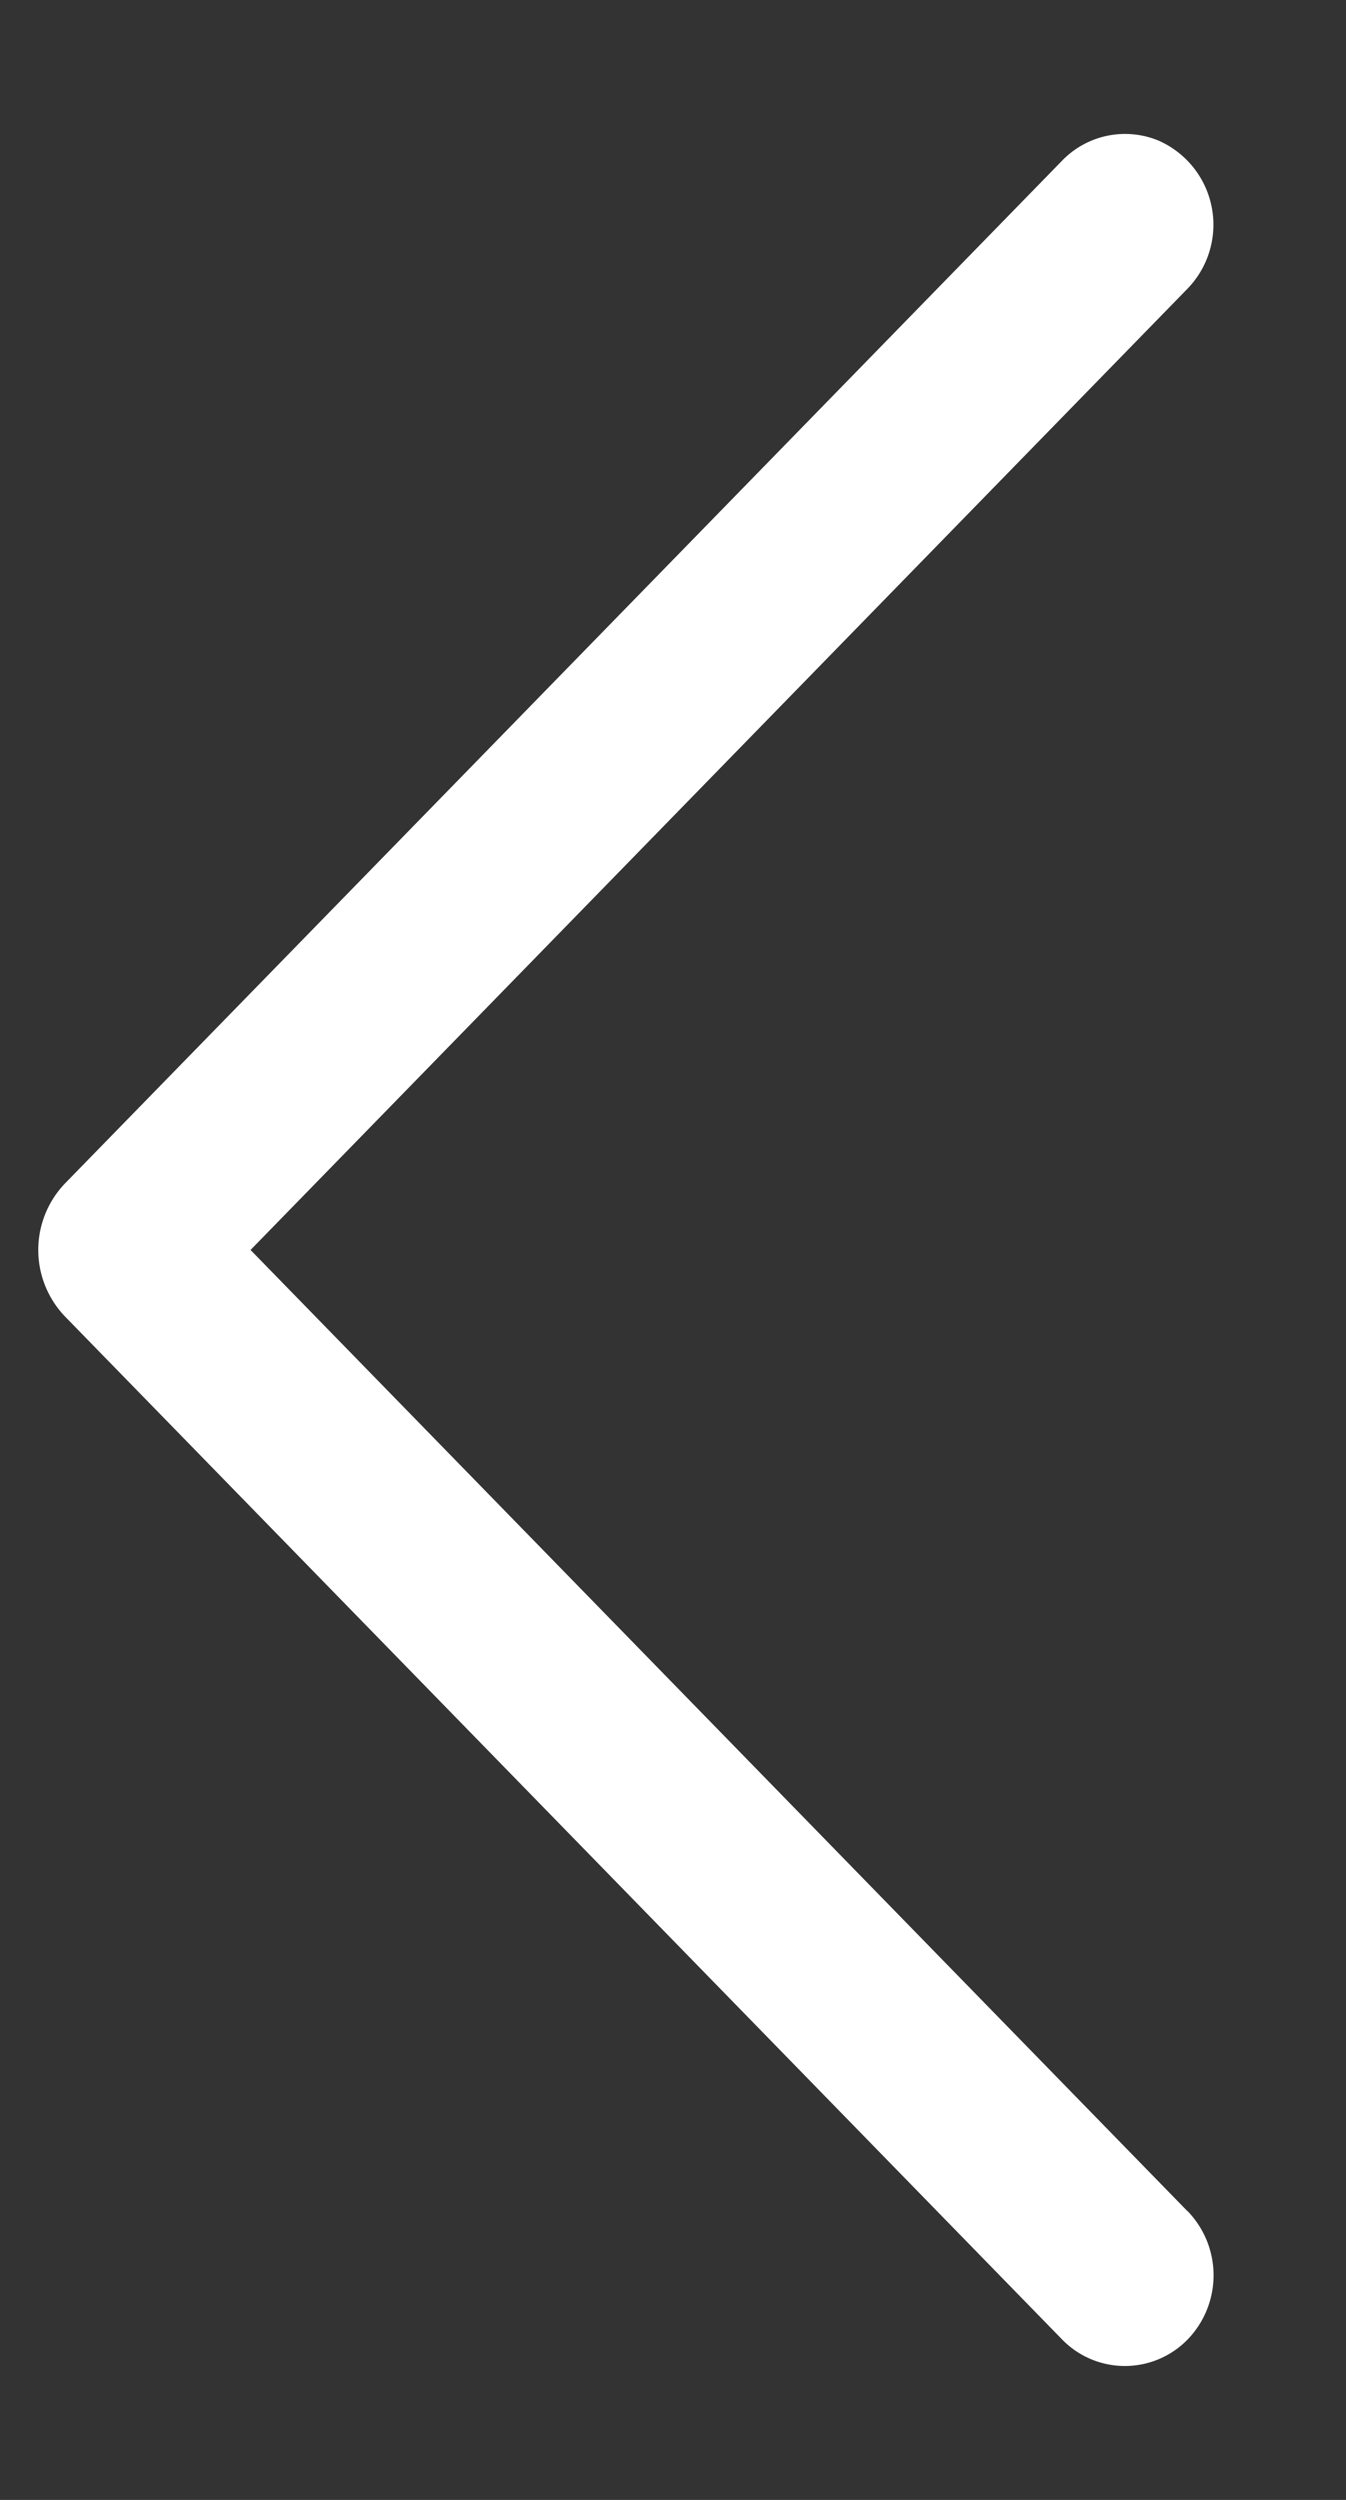 <svg xmlns="http://www.w3.org/2000/svg" width="7" height="13" fill="none"><rect width="100%" height="100%" fill="#333333" stroke="none"/><path fill="#fff" d="M6.175 11.498 1.303 6.5l4.872-4.998a.478.478 0 0 0-.148-.77.455.455 0 0 0-.502.102L.341 6.151a.5.5 0 0 0 0 .698l5.183 5.317a.455.455 0 0 0 .652 0 .48.48 0 0 0 0-.668"/></svg>